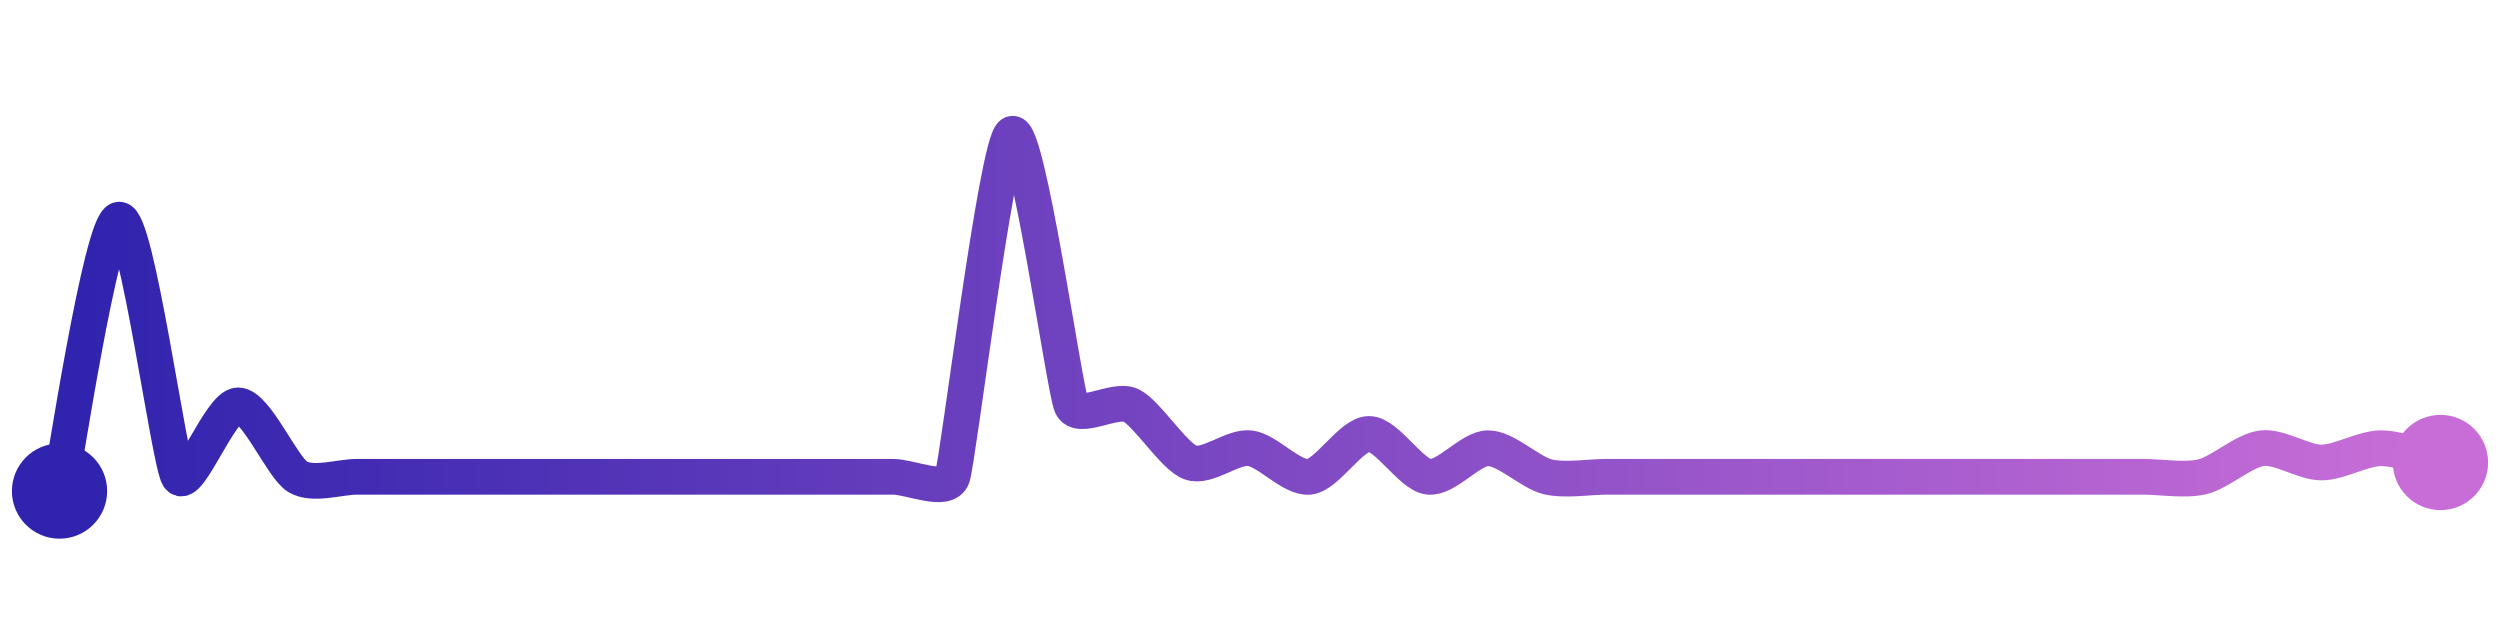 <svg width="200" height="50" viewBox="0 0 210 50" xmlns="http://www.w3.org/2000/svg">
    <defs>
        <linearGradient x1="0%" y1="0%" x2="100%" y2="0%" id="a">
            <stop stop-color="#3023AE" offset="0%"/>
            <stop stop-color="#C86DD7" offset="100%"/>
        </linearGradient>
    </defs>
    <path stroke="url(#a)"
          stroke-width="3"
          stroke-linejoin="round"
          stroke-linecap="round"
          d="M5 40 C 5.32 38.53, 8.51 17.38, 10 17.2 S 14.19 37.54, 15 38.8 S 18.5 32.8, 20 32.8 S 23.71 38.03, 25 38.8 S 28.5 38.8, 30 38.8 S 33.5 38.8, 35 38.8 S 38.5 38.8, 40 38.8 S 43.5 38.8, 45 38.8 S 48.5 38.8, 50 38.8 S 53.5 38.8, 55 38.8 S 58.5 38.8, 60 38.8 S 63.5 38.8, 65 38.8 S 68.5 38.8, 70 38.8 S 73.5 38.8, 75 38.8 S 79.51 40.22, 80 38.8 S 83.71 10.77, 85 10 S 89.4 31.43, 90 32.8 S 93.65 32.15, 95 32.8 S 98.59 37.09, 100 37.6 S 103.51 36.22, 105 36.4 S 108.51 38.98, 110 38.8 S 113.5 35.2, 115 35.2 S 118.51 38.62, 120 38.8 S 123.5 36.4, 125 36.4 S 128.54 38.45, 130 38.8 S 133.5 38.8, 135 38.8 S 138.5 38.8, 140 38.8 S 143.5 38.8, 145 38.8 S 148.5 38.8, 150 38.8 S 153.5 38.8, 155 38.8 S 158.5 38.8, 160 38.8 S 163.5 38.8, 165 38.8 S 168.5 38.8, 170 38.8 S 173.5 38.8, 175 38.8 S 178.5 38.8, 180 38.8 S 183.54 39.15, 185 38.8 S 188.51 36.58, 190 36.4 S 193.5 37.6, 195 37.6 S 198.5 36.4, 200 36.4 S 203.54 37.25, 205 37.6"
          fill="none"/>
    <circle r="4" cx="5" cy="40" fill="#3023AE"/>
    <circle r="4" cx="205" cy="37.6" fill="#C86DD7"/>      
</svg>